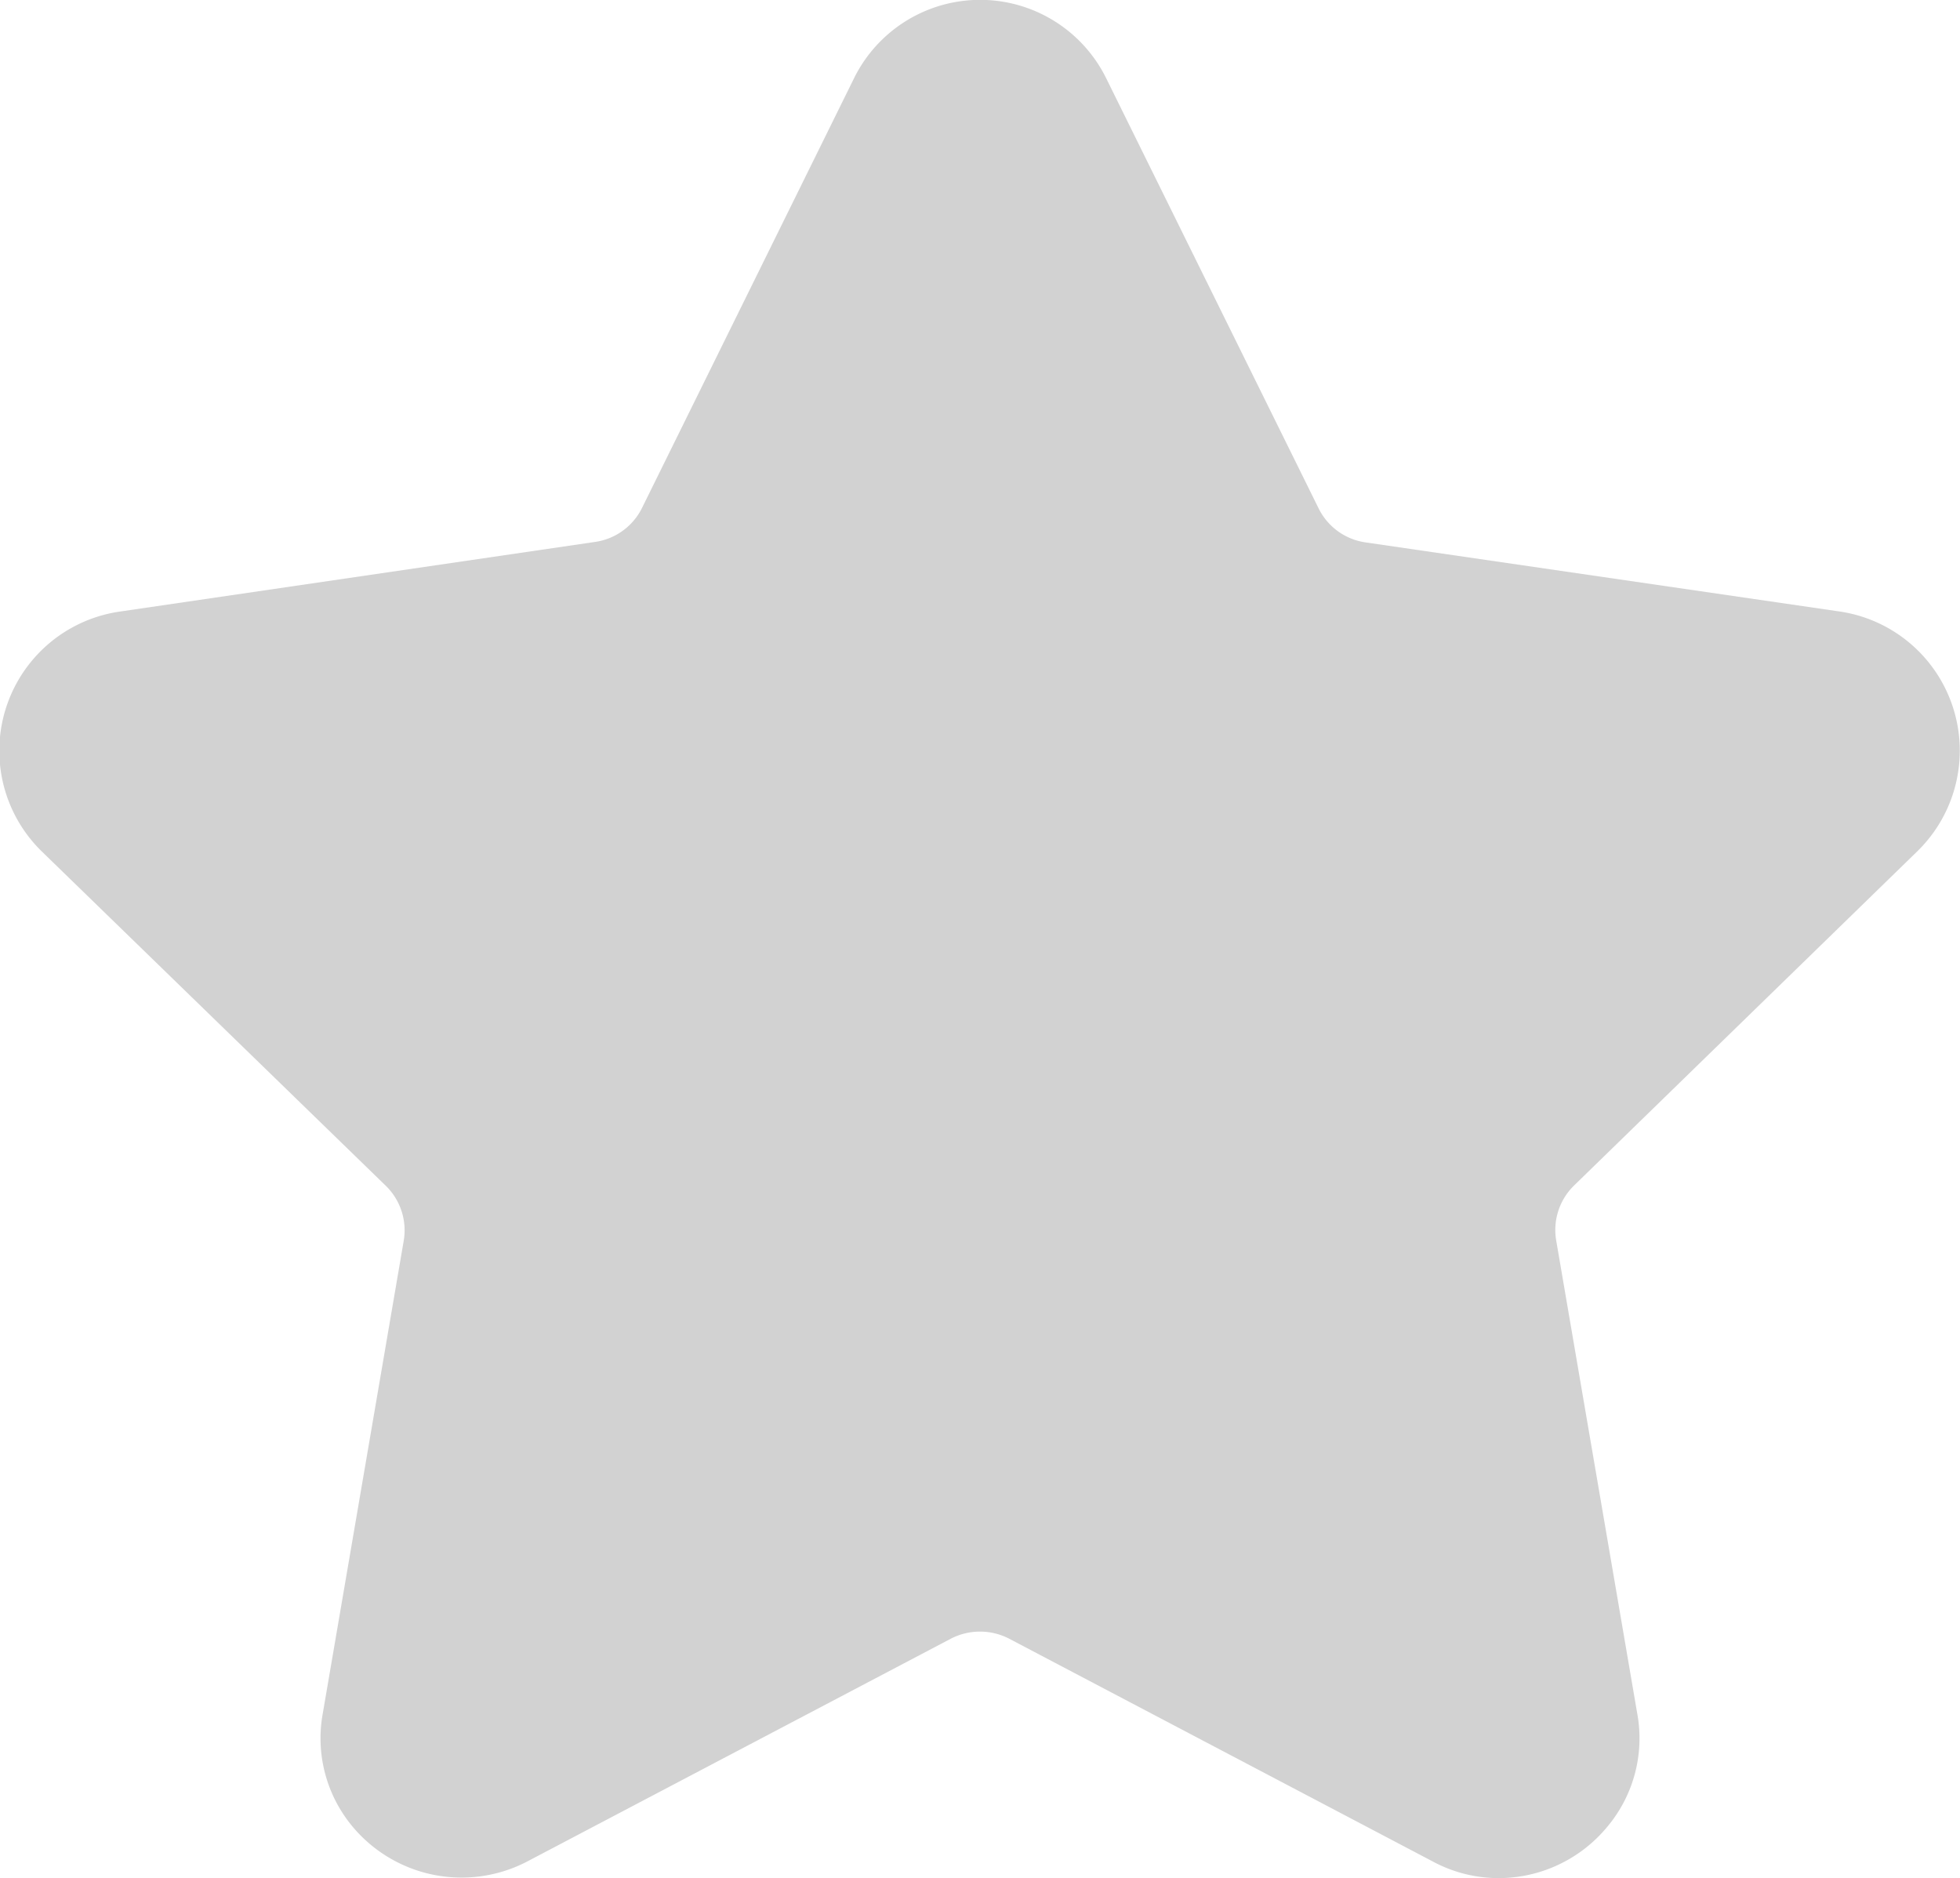 <svg height="9.07" viewBox="0 0 9.467 9.07" width="9.467" xmlns="http://www.w3.org/2000/svg"><path d="m9.261 5.157a.679.679 0 0 0 -.377-1.157l-2.292-.334a.3.3 0 0 1 -.225-.166l-1.025-2.075a.679.679 0 0 0 -1.218 0l-1.024 2.075a.3.3 0 0 1 -.226.164l-2.293.336a.679.679 0 0 0 -.381 1.158l1.663 1.616a.3.3 0 0 1 .086.265l-.391 2.283a.665.665 0 0 0 .148.551.686.686 0 0 0 .837.165l2.05-1.078a.307.307 0 0 1 .279 0l2.05 1.078a.672.672 0 0 0 .316.079.681.681 0 0 0 .521-.244.664.664 0 0 0 .148-.551l-.391-2.282a.3.3 0 0 1 .084-.266z" fill="#d2d2d2" transform="translate(.001 -1.047)"/></svg>